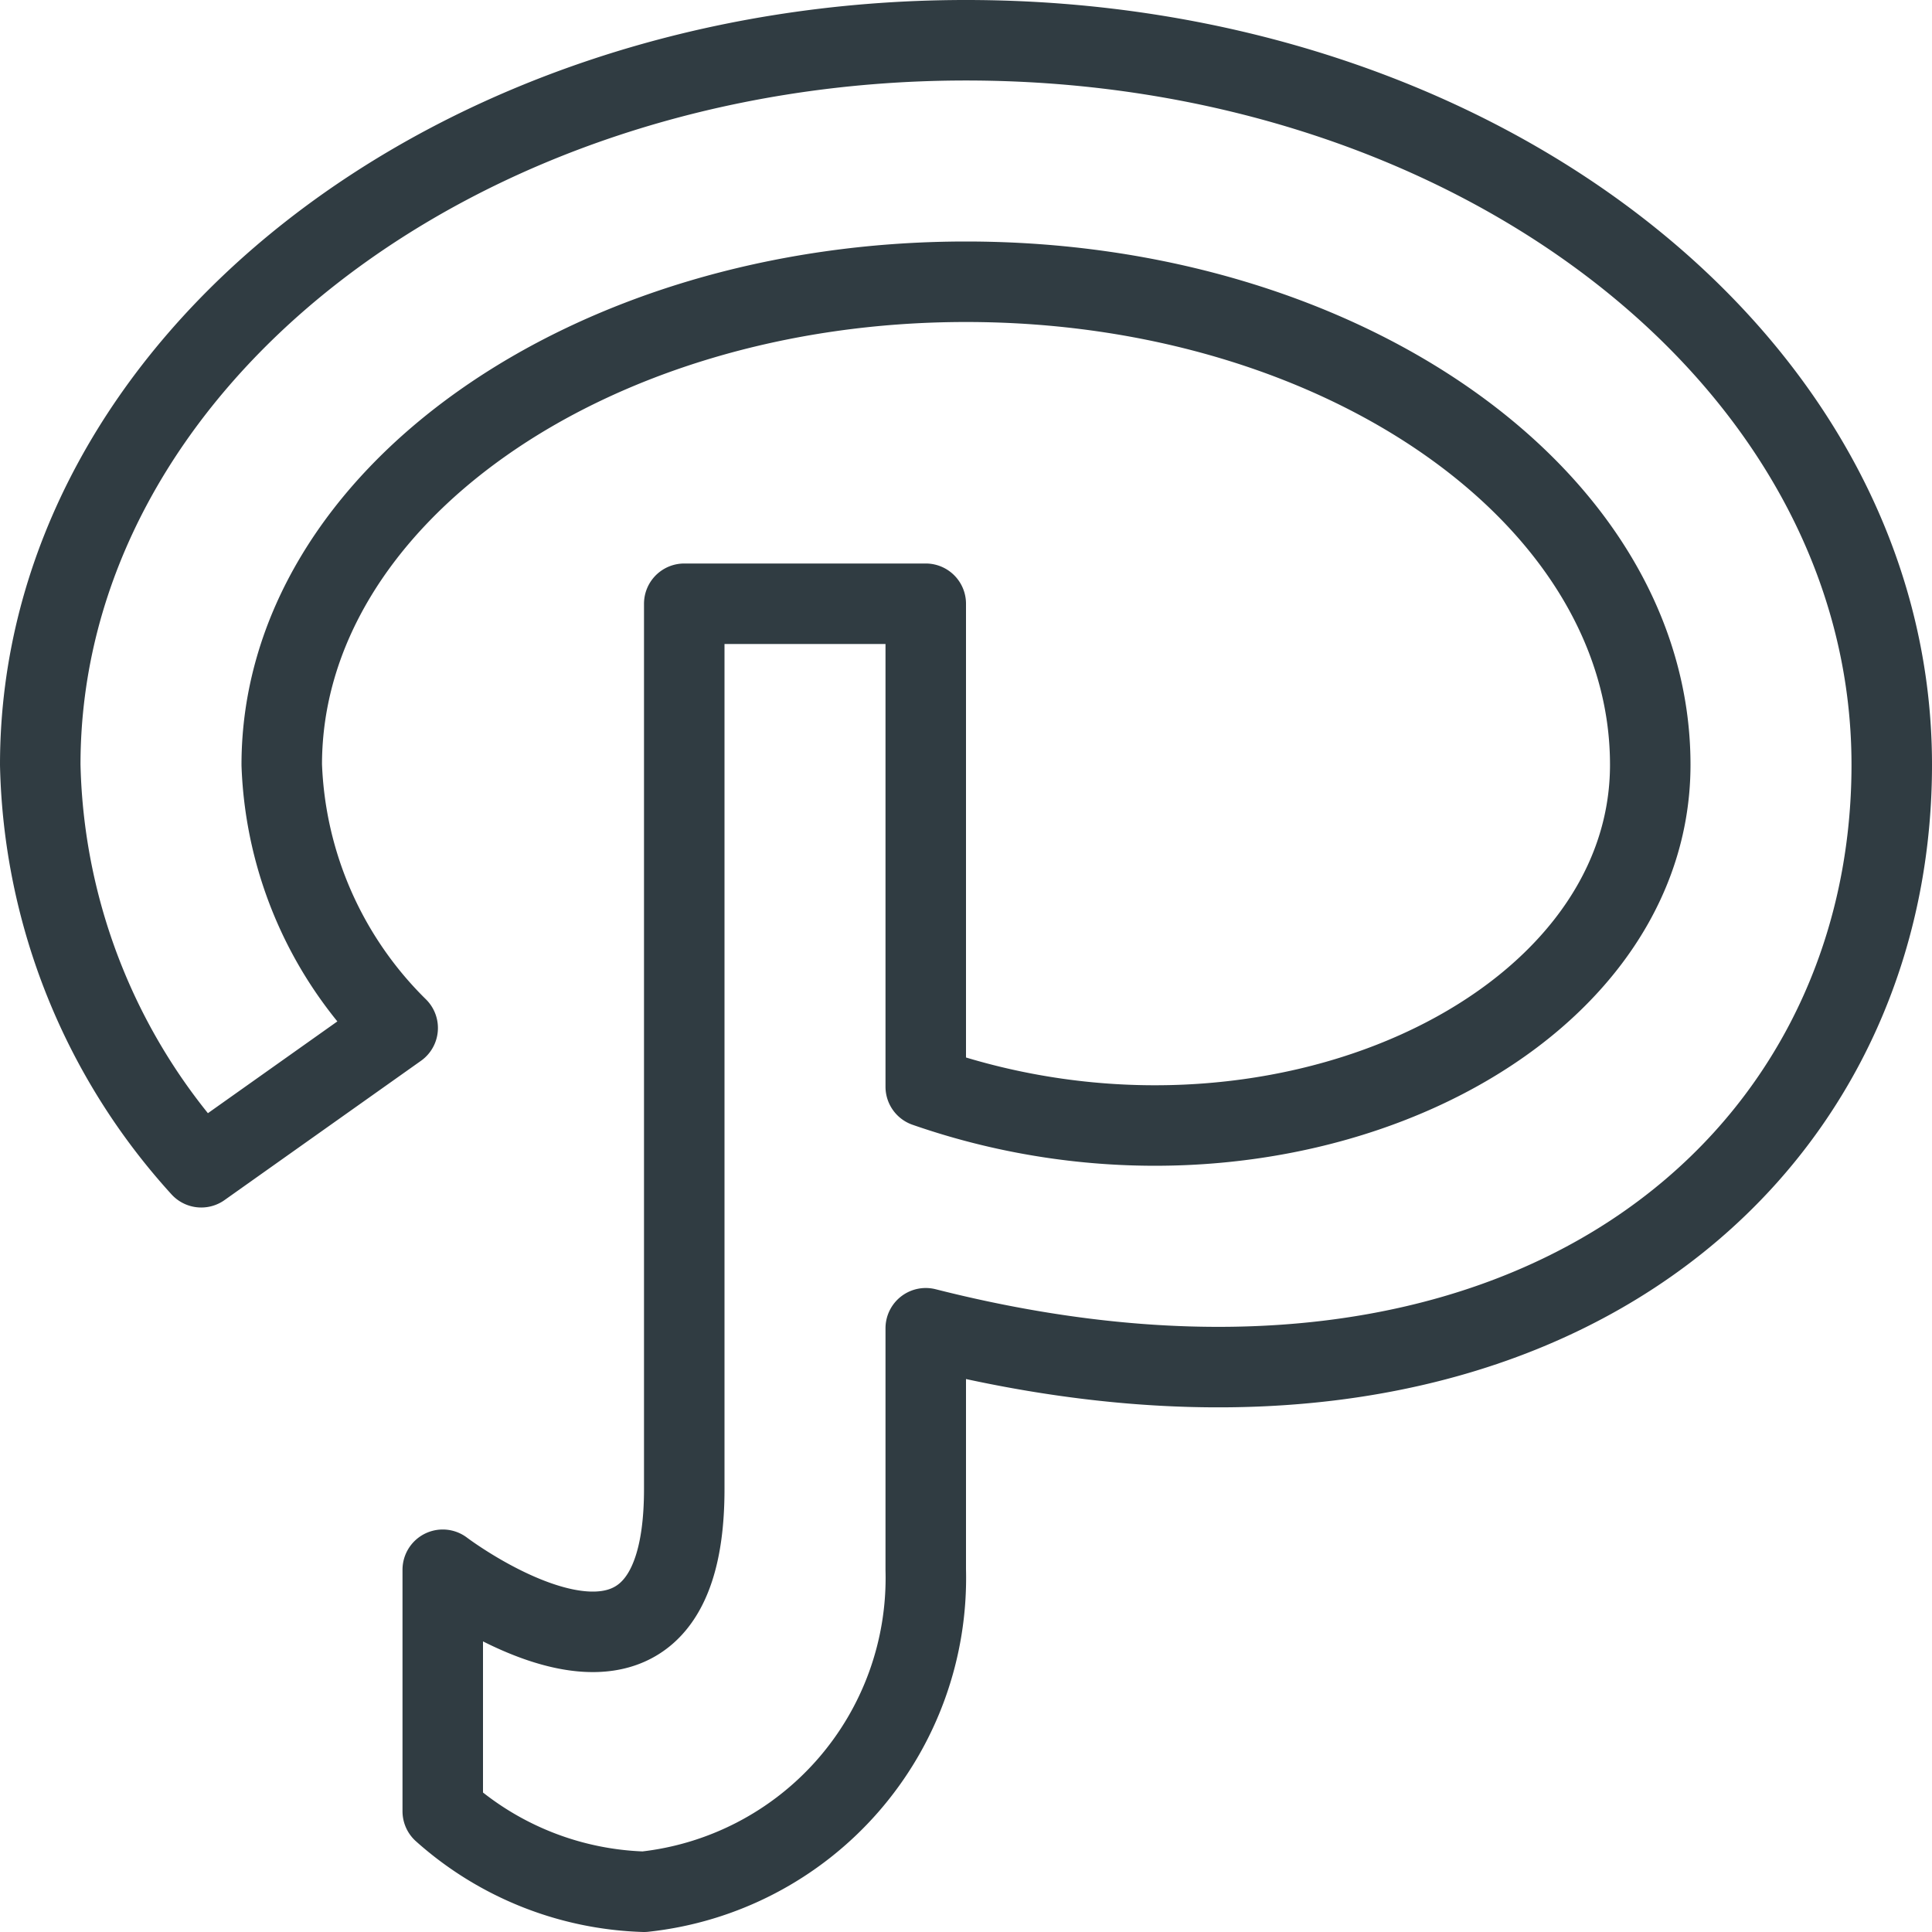 <?xml version="1.0" encoding="UTF-8" standalone="no"?>
<svg xmlns="http://www.w3.org/2000/svg" viewBox="0 0 24 24"><title>Path</title><g id="Path"><g id="_Group_" data-name="&lt;Group&gt;"><path id="_Path_" data-name="&lt;Path&gt;" d="M12,.5C5.65.5.5,4.53.5,9.5a7.67,7.67,0,0,0,2,5l2.44-1.73A4.83,4.83,0,0,1,3.5,9.5c0-3.31,3.81-6,8.5-6s8.5,2.69,8.5,6-4.69,5.5-9,4v-6h-3v11c0,3.28-3,1-3,1v3a3.93,3.93,0,0,0,2.5,1,3.92,3.92,0,0,0,3.5-4v-3c7.41,1.88,12-2,12-7S18.35.5,12,.5Z" style="fill:none;stroke:#303c42;stroke-linecap:round;stroke-linejoin:round"/></g></g>
	</svg>
